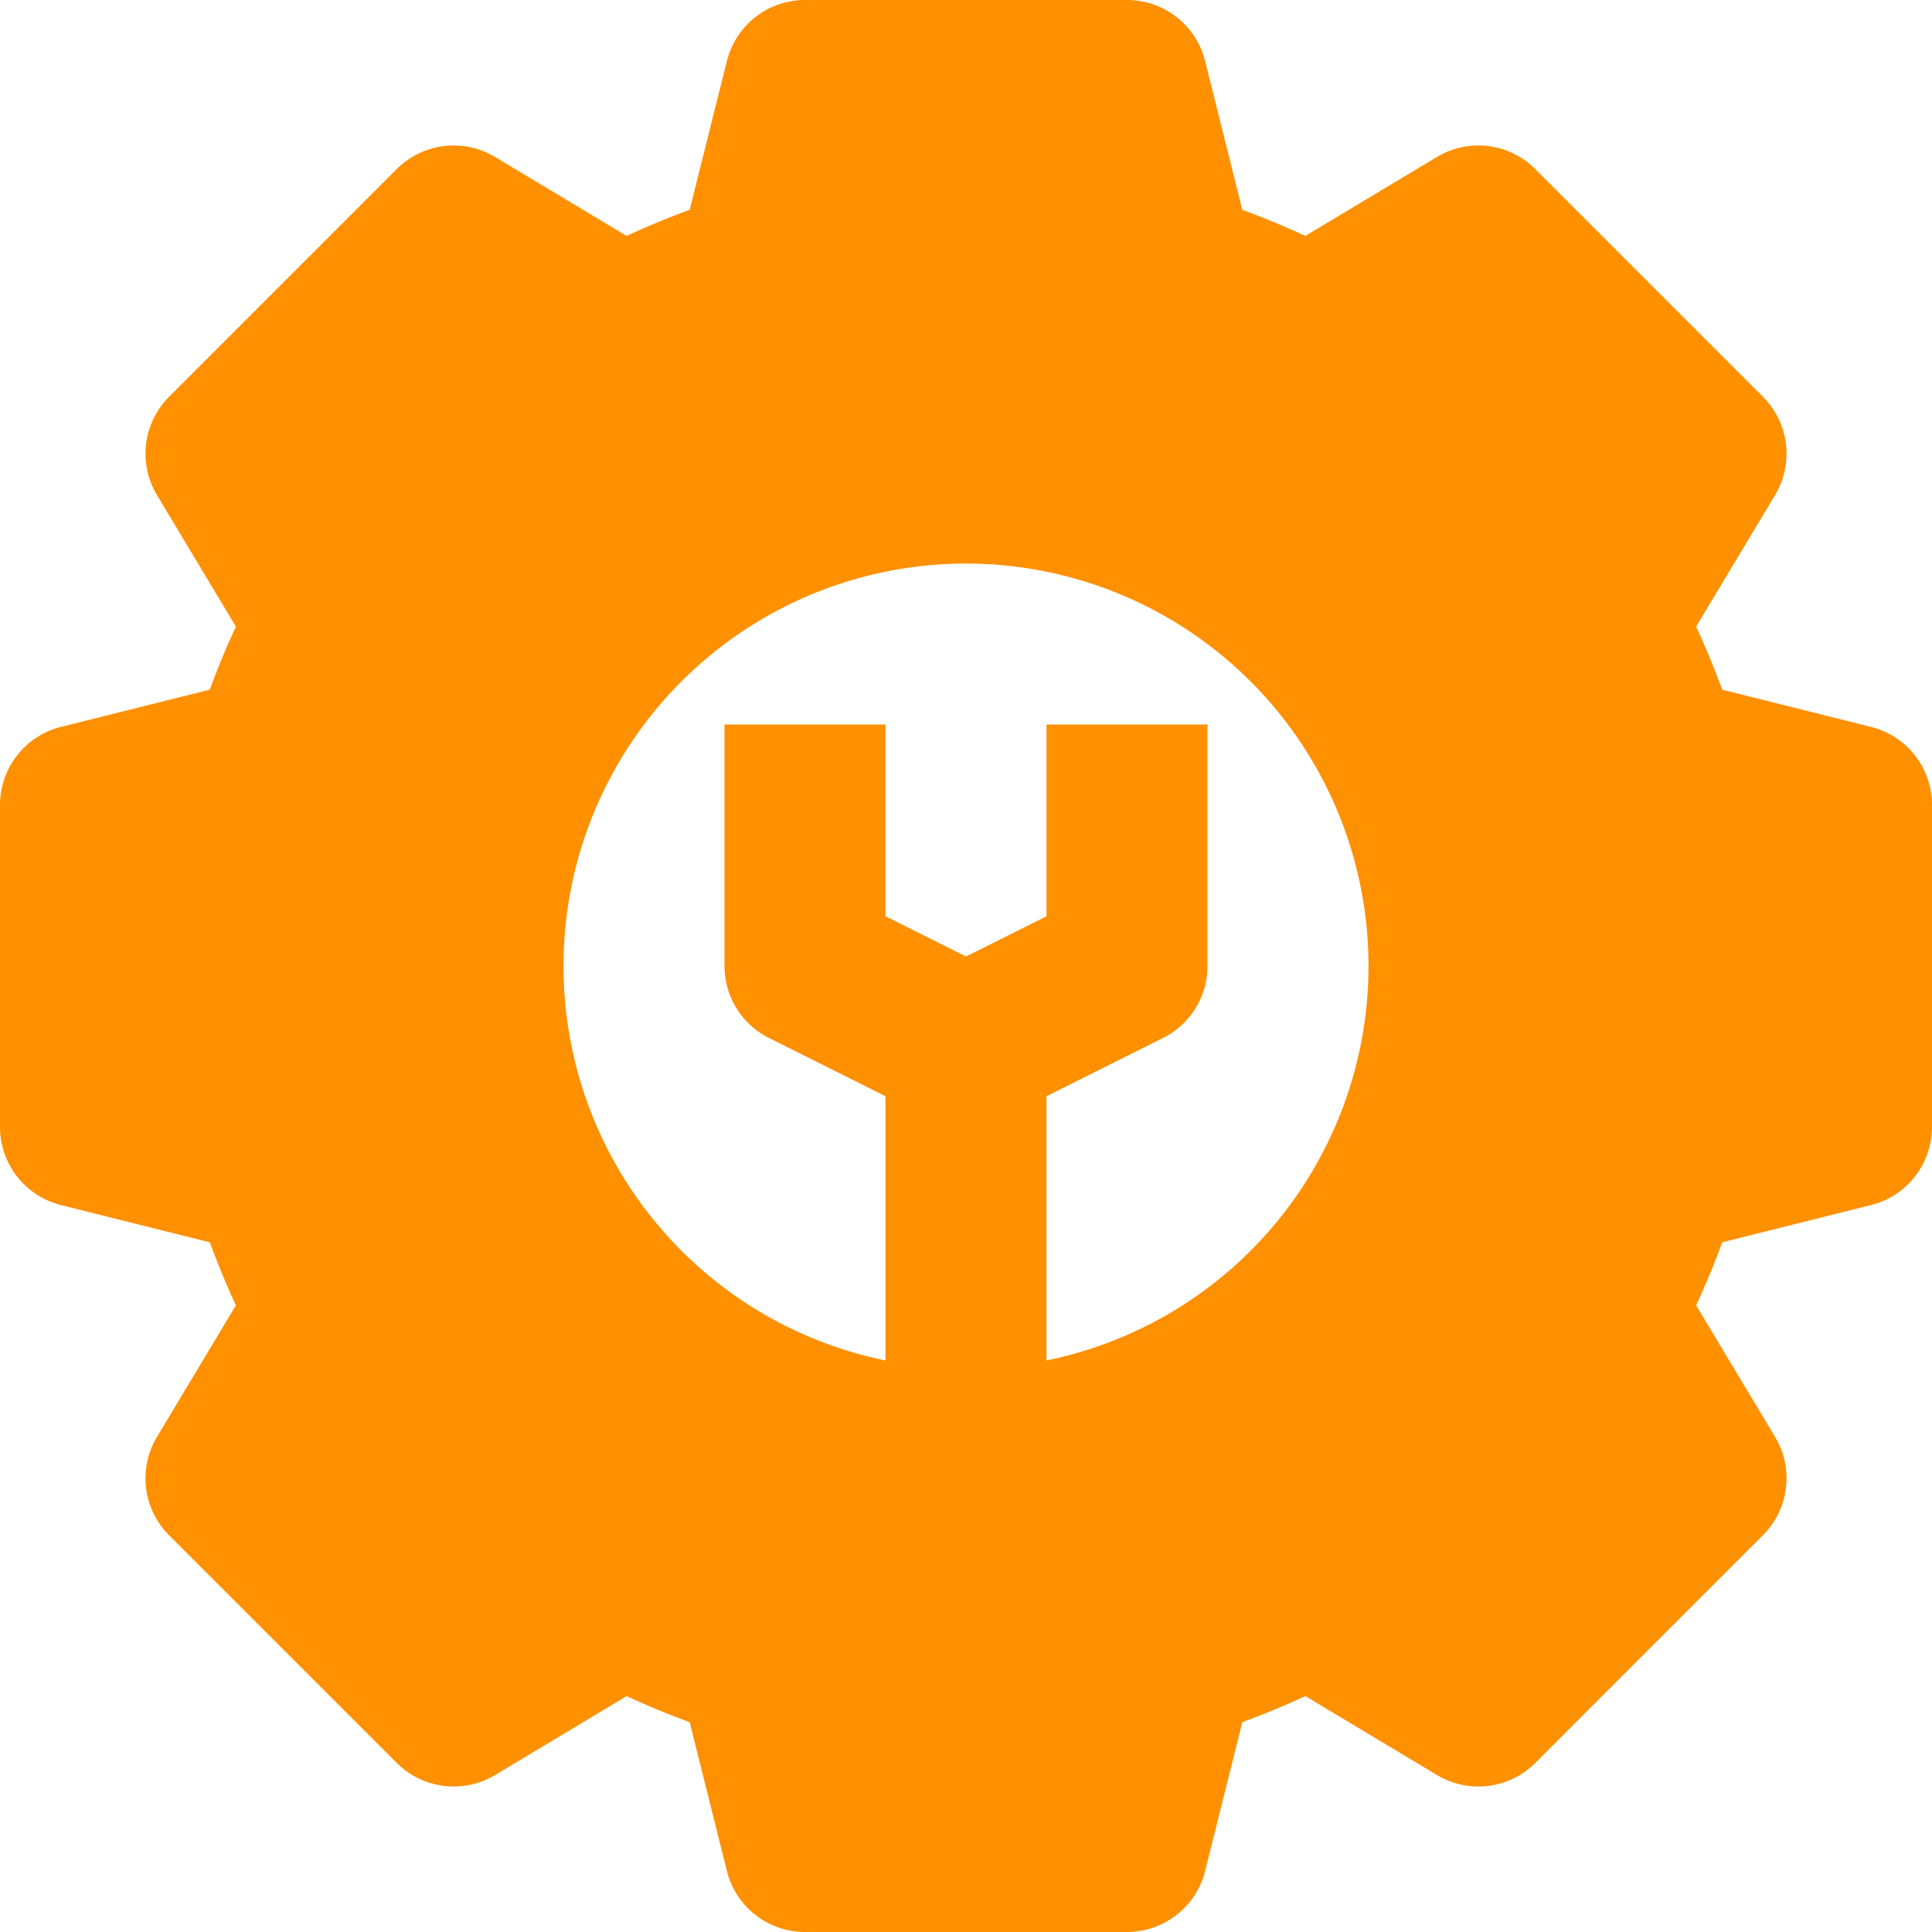 <svg height="512" viewBox="0 0 192 192" width="512" xmlns="http://www.w3.org/2000/svg"><path style="fill:#ff9000" d="m185.94 72.239-14.793-3.7q-1.164-3.19-2.592-6.264l7.845-13.07a8 8 0 0 0 -1.2-9.773l-22.631-22.632a8 8 0 0 0 -9.773-1.2l-13.073 7.844q-3.069-1.425-6.263-2.592l-3.7-14.793a8 8 0 0 0 -7.76-6.059h-32a8 8 0 0 0 -7.761 6.06l-3.7 14.793q-3.187 1.164-6.263 2.592l-13.076-7.845a8 8 0 0 0 -9.773 1.2l-22.627 22.632a8 8 0 0 0 -1.2 9.768l7.843 13.074q-1.425 3.069-2.591 6.263l-14.792 3.702a8 8 0 0 0 -6.06 7.761v32a8 8 0 0 0 6.06 7.761l14.793 3.7q1.164 3.189 2.591 6.263l-7.844 13.076a8 8 0 0 0 1.2 9.772l22.631 22.628a8 8 0 0 0 9.773 1.2l13.073-7.844q3.069 1.425 6.263 2.592l3.7 14.793a8 8 0 0 0 7.76 6.059h32a8 8 0 0 0 7.761-6.06l3.7-14.793q3.188-1.164 6.263-2.592l13.076 7.845a8 8 0 0 0 9.773-1.2l22.627-22.632a8 8 0 0 0 1.2-9.773l-7.843-13.072q1.426-3.069 2.592-6.264l14.793-3.7a8 8 0 0 0 6.058-7.759v-32a8 8 0 0 0 -6.06-7.761zm-81.94 62.961v-26.256l11.578-5.789a8 8 0 0 0 4.422-7.155v-24h-16v19.056l-8 4-8-4v-19.056h-16v24a8 8 0 0 0 4.422 7.155l11.578 5.789v26.256a40 40 0 1 1 16 0z"/></svg>